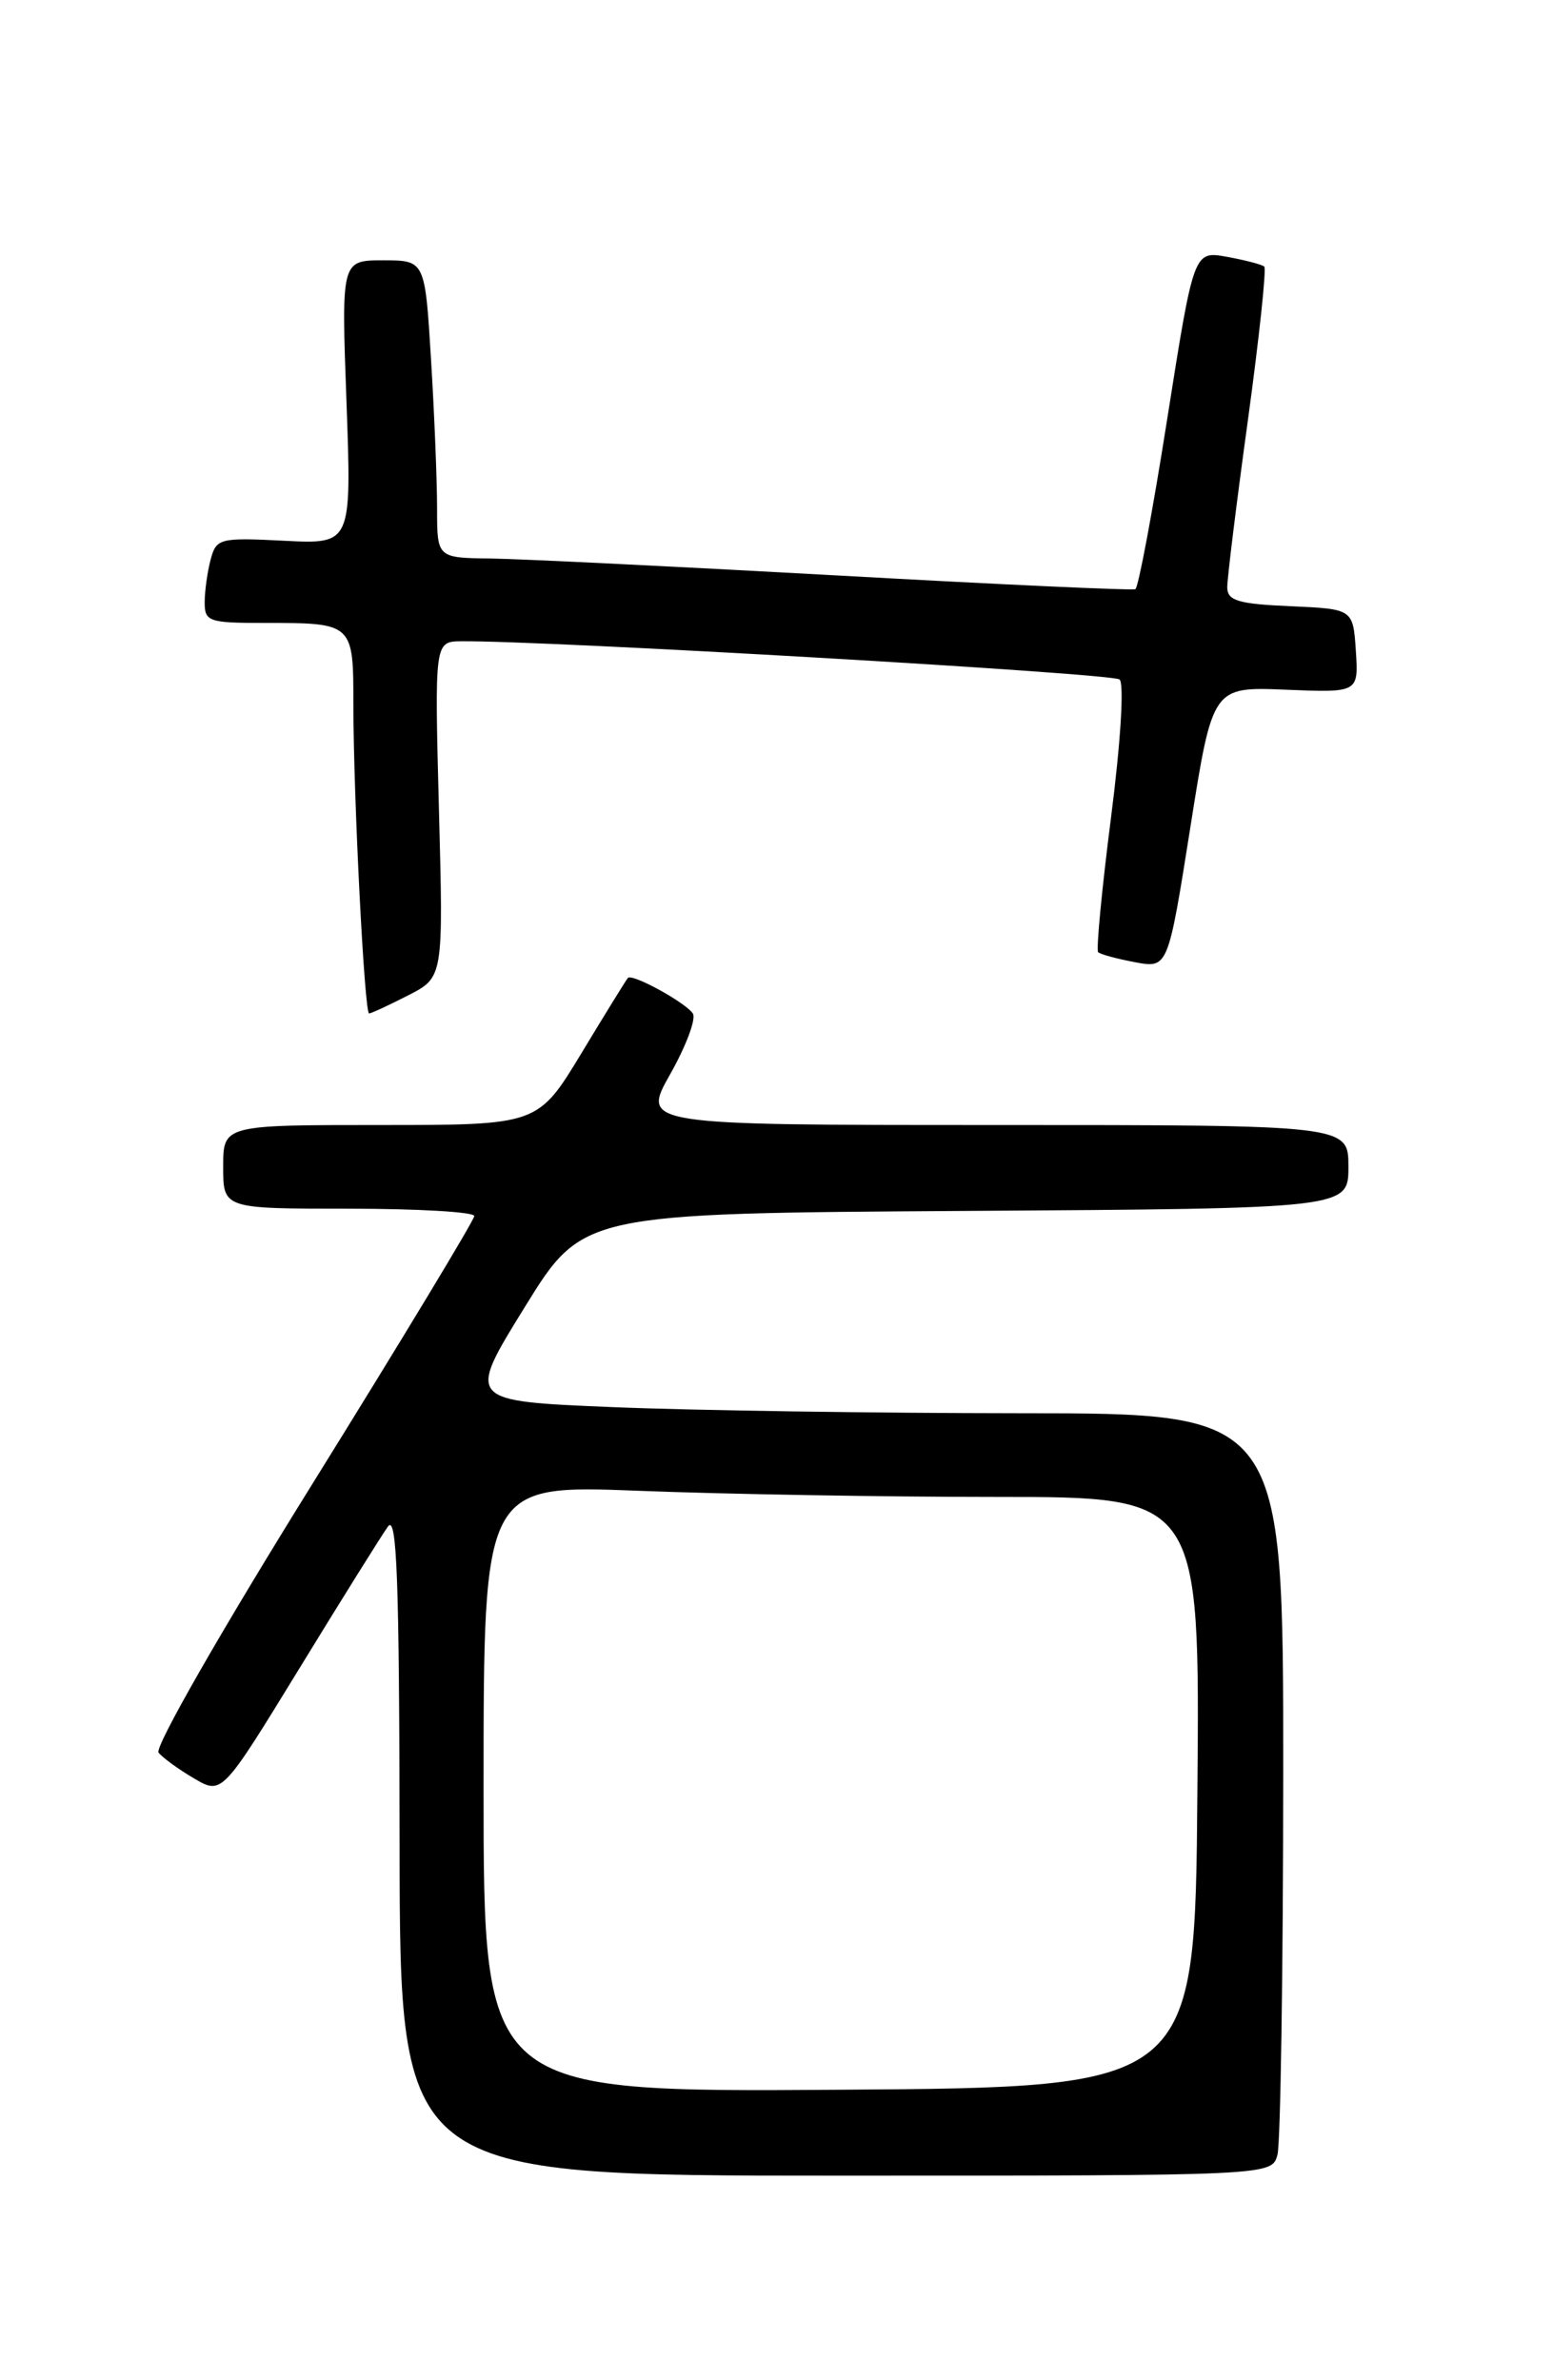 <?xml version="1.0" encoding="UTF-8" standalone="no"?>
<!DOCTYPE svg PUBLIC "-//W3C//DTD SVG 1.1//EN" "http://www.w3.org/Graphics/SVG/1.1/DTD/svg11.dtd" >
<svg xmlns="http://www.w3.org/2000/svg" xmlns:xlink="http://www.w3.org/1999/xlink" version="1.1" viewBox="0 0 167 256">
 <g >
 <path fill="currentColor"
d=" M 137.37 231.75 C 137.70 230.51 137.98 212.06 137.99 190.75 C 138.00 152.00 138.00 152.00 109.75 152.00 C 94.21 151.99 74.45 151.70 65.84 151.34 C 50.18 150.69 50.18 150.69 56.42 140.60 C 62.65 130.50 62.65 130.50 103.83 130.24 C 145.00 129.98 145.00 129.98 145.00 125.49 C 145.00 121.00 145.00 121.00 106.99 121.00 C 68.98 121.00 68.98 121.00 72.07 115.53 C 73.77 112.52 74.87 109.59 74.51 109.02 C 73.80 107.87 67.98 104.67 67.52 105.18 C 67.36 105.35 65.11 108.99 62.54 113.25 C 57.85 121.00 57.85 121.00 40.93 121.00 C 24.00 121.00 24.00 121.00 24.00 125.50 C 24.00 130.00 24.00 130.00 37.50 130.00 C 44.92 130.00 51.00 130.35 51.00 130.79 C 51.00 131.22 43.18 144.16 33.63 159.54 C 23.79 175.37 16.60 187.93 17.05 188.50 C 17.49 189.05 19.20 190.30 20.86 191.27 C 23.87 193.04 23.87 193.04 32.19 179.45 C 36.76 171.98 41.05 165.11 41.72 164.18 C 42.68 162.85 42.94 169.89 42.97 198.25 C 43.00 234.00 43.00 234.00 89.88 234.00 C 136.77 234.00 136.77 234.00 137.37 231.75 Z  M 43.88 107.06 C 47.68 105.12 47.68 105.12 47.20 87.06 C 46.73 69.00 46.73 69.00 49.62 68.97 C 58.79 68.89 119.65 72.42 120.39 73.08 C 120.90 73.53 120.51 79.84 119.47 87.94 C 118.48 95.68 117.86 102.19 118.09 102.41 C 118.31 102.64 120.10 103.12 122.05 103.49 C 125.60 104.15 125.60 104.15 128.00 89.00 C 130.39 73.86 130.39 73.86 138.24 74.18 C 146.09 74.50 146.09 74.50 145.80 70.00 C 145.50 65.50 145.50 65.50 138.75 65.20 C 133.18 64.96 132.00 64.61 131.97 63.20 C 131.96 62.27 132.95 54.20 134.18 45.28 C 135.40 36.37 136.20 28.89 135.95 28.67 C 135.70 28.45 133.90 27.98 131.93 27.62 C 128.37 26.98 128.37 26.98 125.52 45.03 C 123.96 54.96 122.41 63.21 122.09 63.37 C 121.77 63.52 107.33 62.86 90.00 61.89 C 72.67 60.93 55.91 60.11 52.75 60.07 C 47.00 60.00 47.00 60.00 47.00 54.66 C 47.00 51.72 46.71 44.52 46.35 38.66 C 45.70 28.00 45.70 28.00 41.20 28.00 C 36.70 28.00 36.70 28.00 37.26 43.26 C 37.81 58.53 37.81 58.53 30.55 58.16 C 23.63 57.81 23.26 57.91 22.66 60.15 C 22.31 61.44 22.02 63.51 22.01 64.75 C 22.00 66.85 22.42 67.00 28.42 67.00 C 38.02 67.00 38.00 66.99 38.00 75.86 C 38.01 85.75 39.19 109.00 39.69 109.00 C 39.91 109.00 41.79 108.13 43.88 107.06 Z  M 52.00 192.35 C 52.00 159.69 52.00 159.69 68.66 160.34 C 77.82 160.70 95.15 161.00 107.17 161.00 C 129.03 161.00 129.03 161.00 128.76 192.75 C 128.50 224.50 128.50 224.50 90.25 224.76 C 52.00 225.02 52.00 225.02 52.00 192.35 Z "/>
</g>
</svg>
